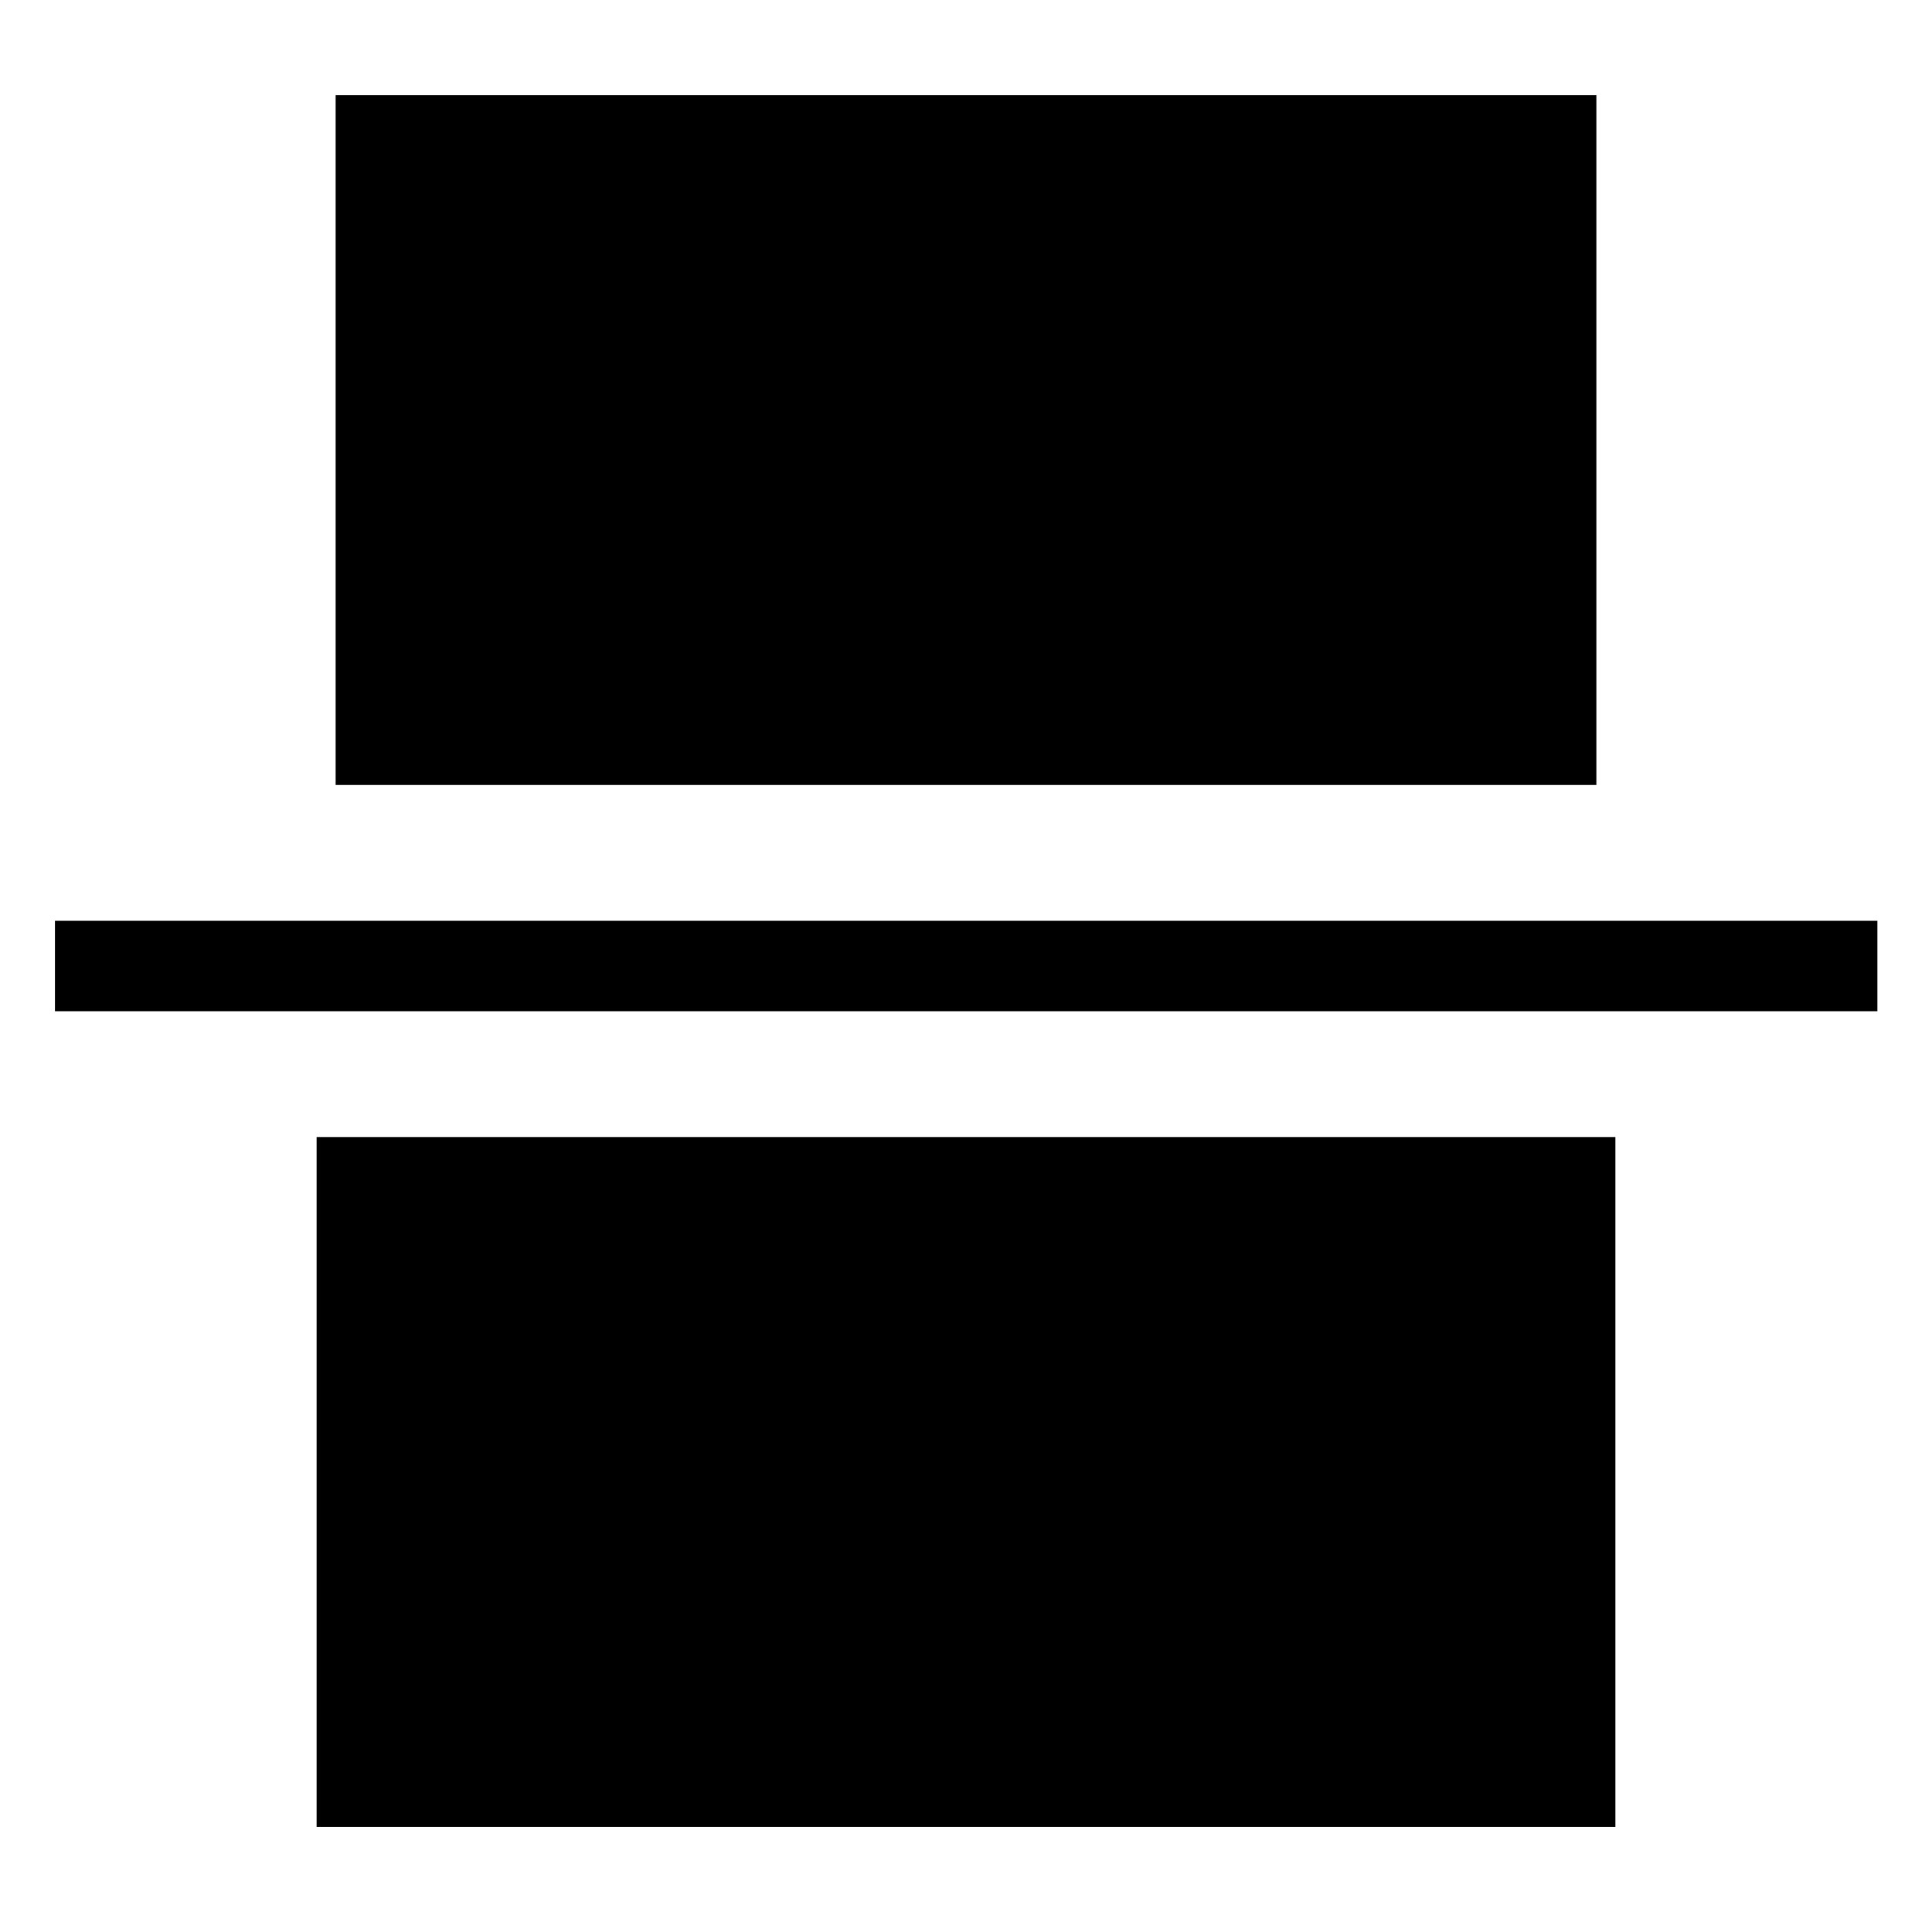 <svg id="eWtPeqkoz3Y1" xmlns="http://www.w3.org/2000/svg" xmlns:xlink="http://www.w3.org/1999/xlink" viewBox="0 0 300 300" shape-rendering="geometricPrecision" text-rendering="geometricPrecision" project-id="d779cb857ab04eb19af72c7ab3b5c6b6" export-id="f18df3a79a1a4cafabacd78aa99601b0" cached="false"><rect width="275.548" height="25.856" rx="0" ry="0" transform="matrix(1.027 0 0 0.543 8.532 142.982)" stroke-width="0"/><rect width="195.765" height="107.116" rx="0" ry="0" transform="translate(52.118 14.775)" stroke-width="0"/><rect width="201.674" height="107.116" rx="0" ry="0" transform="translate(49.163 176.557)" stroke-width="0"/></svg>

